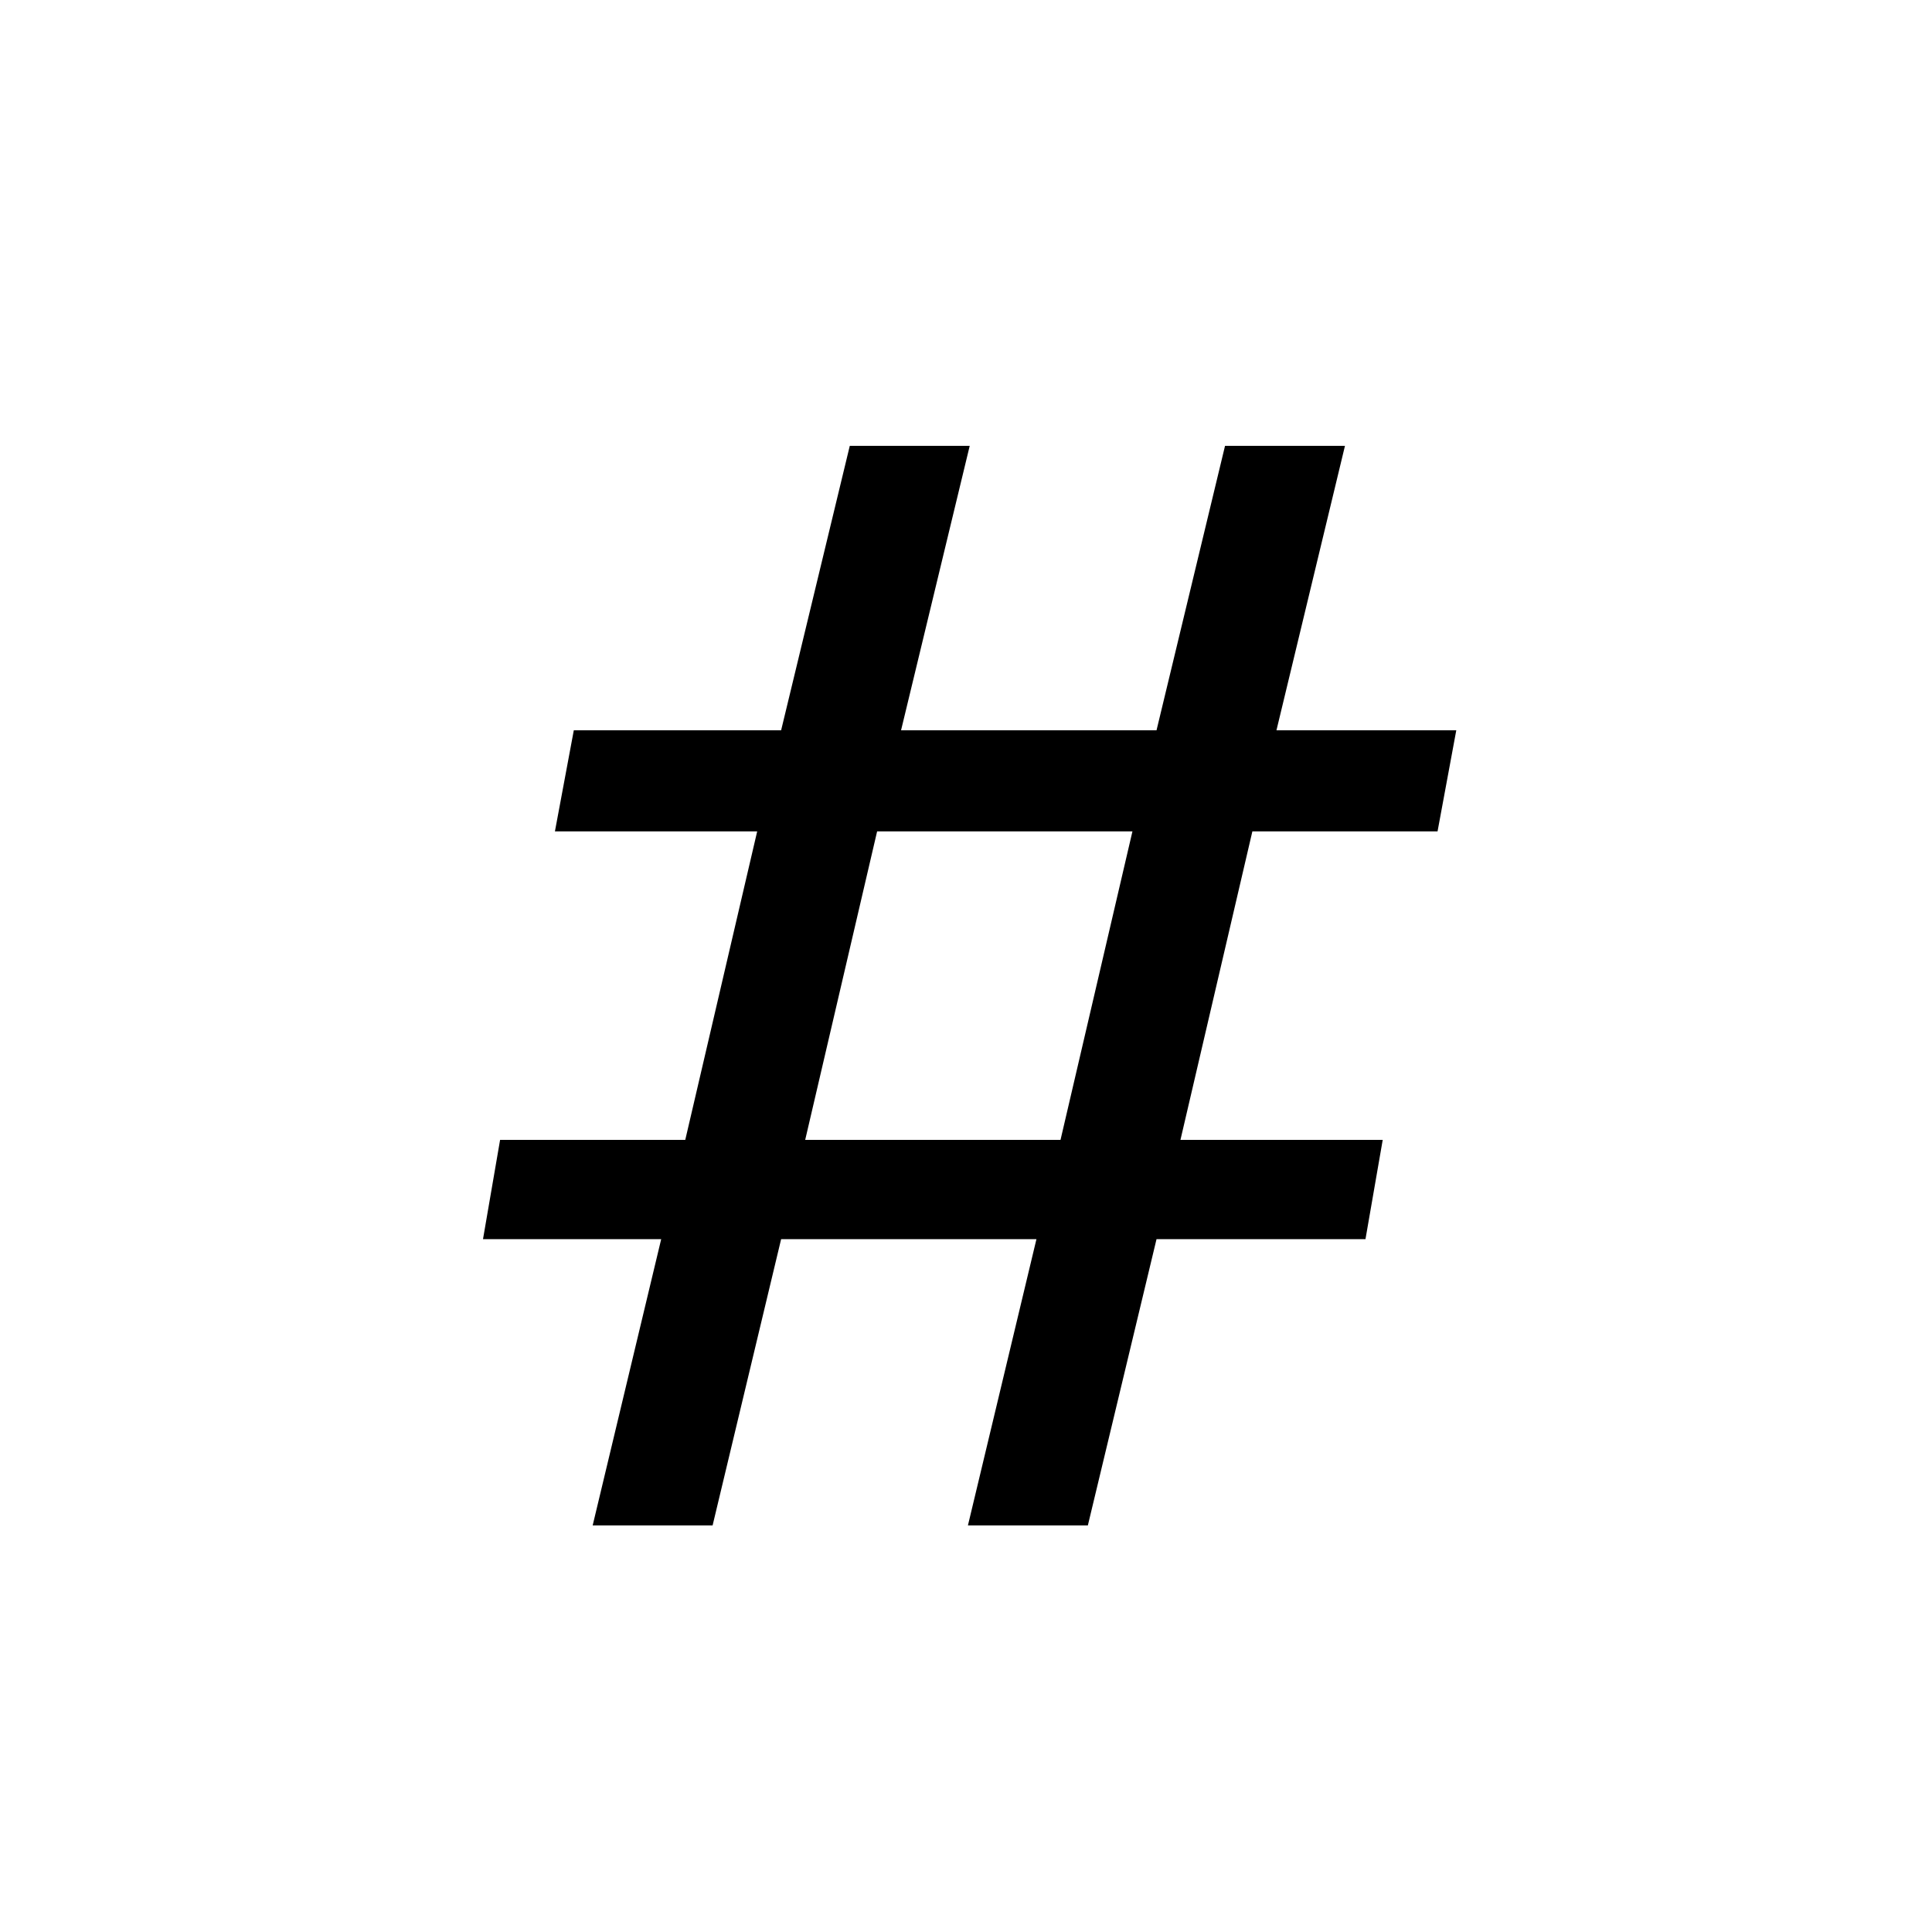 <svg xmlns="http://www.w3.org/2000/svg" width="13" height="13" fill="none" viewBox="0 0 13 13"><path fill="#000" d="M 7.136 7.67 L 5.418 7.67 L 5.902 5.594 L 7.62 5.594 L 7.136 7.67 Z M 6.513 10.264 L 7.32 10.264 L 7.782 8.338 L 9.188 8.338 L 9.304 7.67 L 7.943 7.67 L 8.427 5.594 L 9.673 5.594 L 9.799 4.914 L 8.589 4.914 L 9.05 3 L 8.243 3 L 7.782 4.914 L 6.063 4.914 L 6.525 3 L 5.718 3 L 5.256 4.914 L 3.861 4.914 L 3.734 5.594 L 5.095 5.594 L 4.611 7.67 L 3.365 7.67 L 3.25 8.338 L 4.449 8.338 L 3.988 10.264 L 4.795 10.264 L 5.256 8.338 L 6.974 8.338 L 6.513 10.264 Z"/></svg>